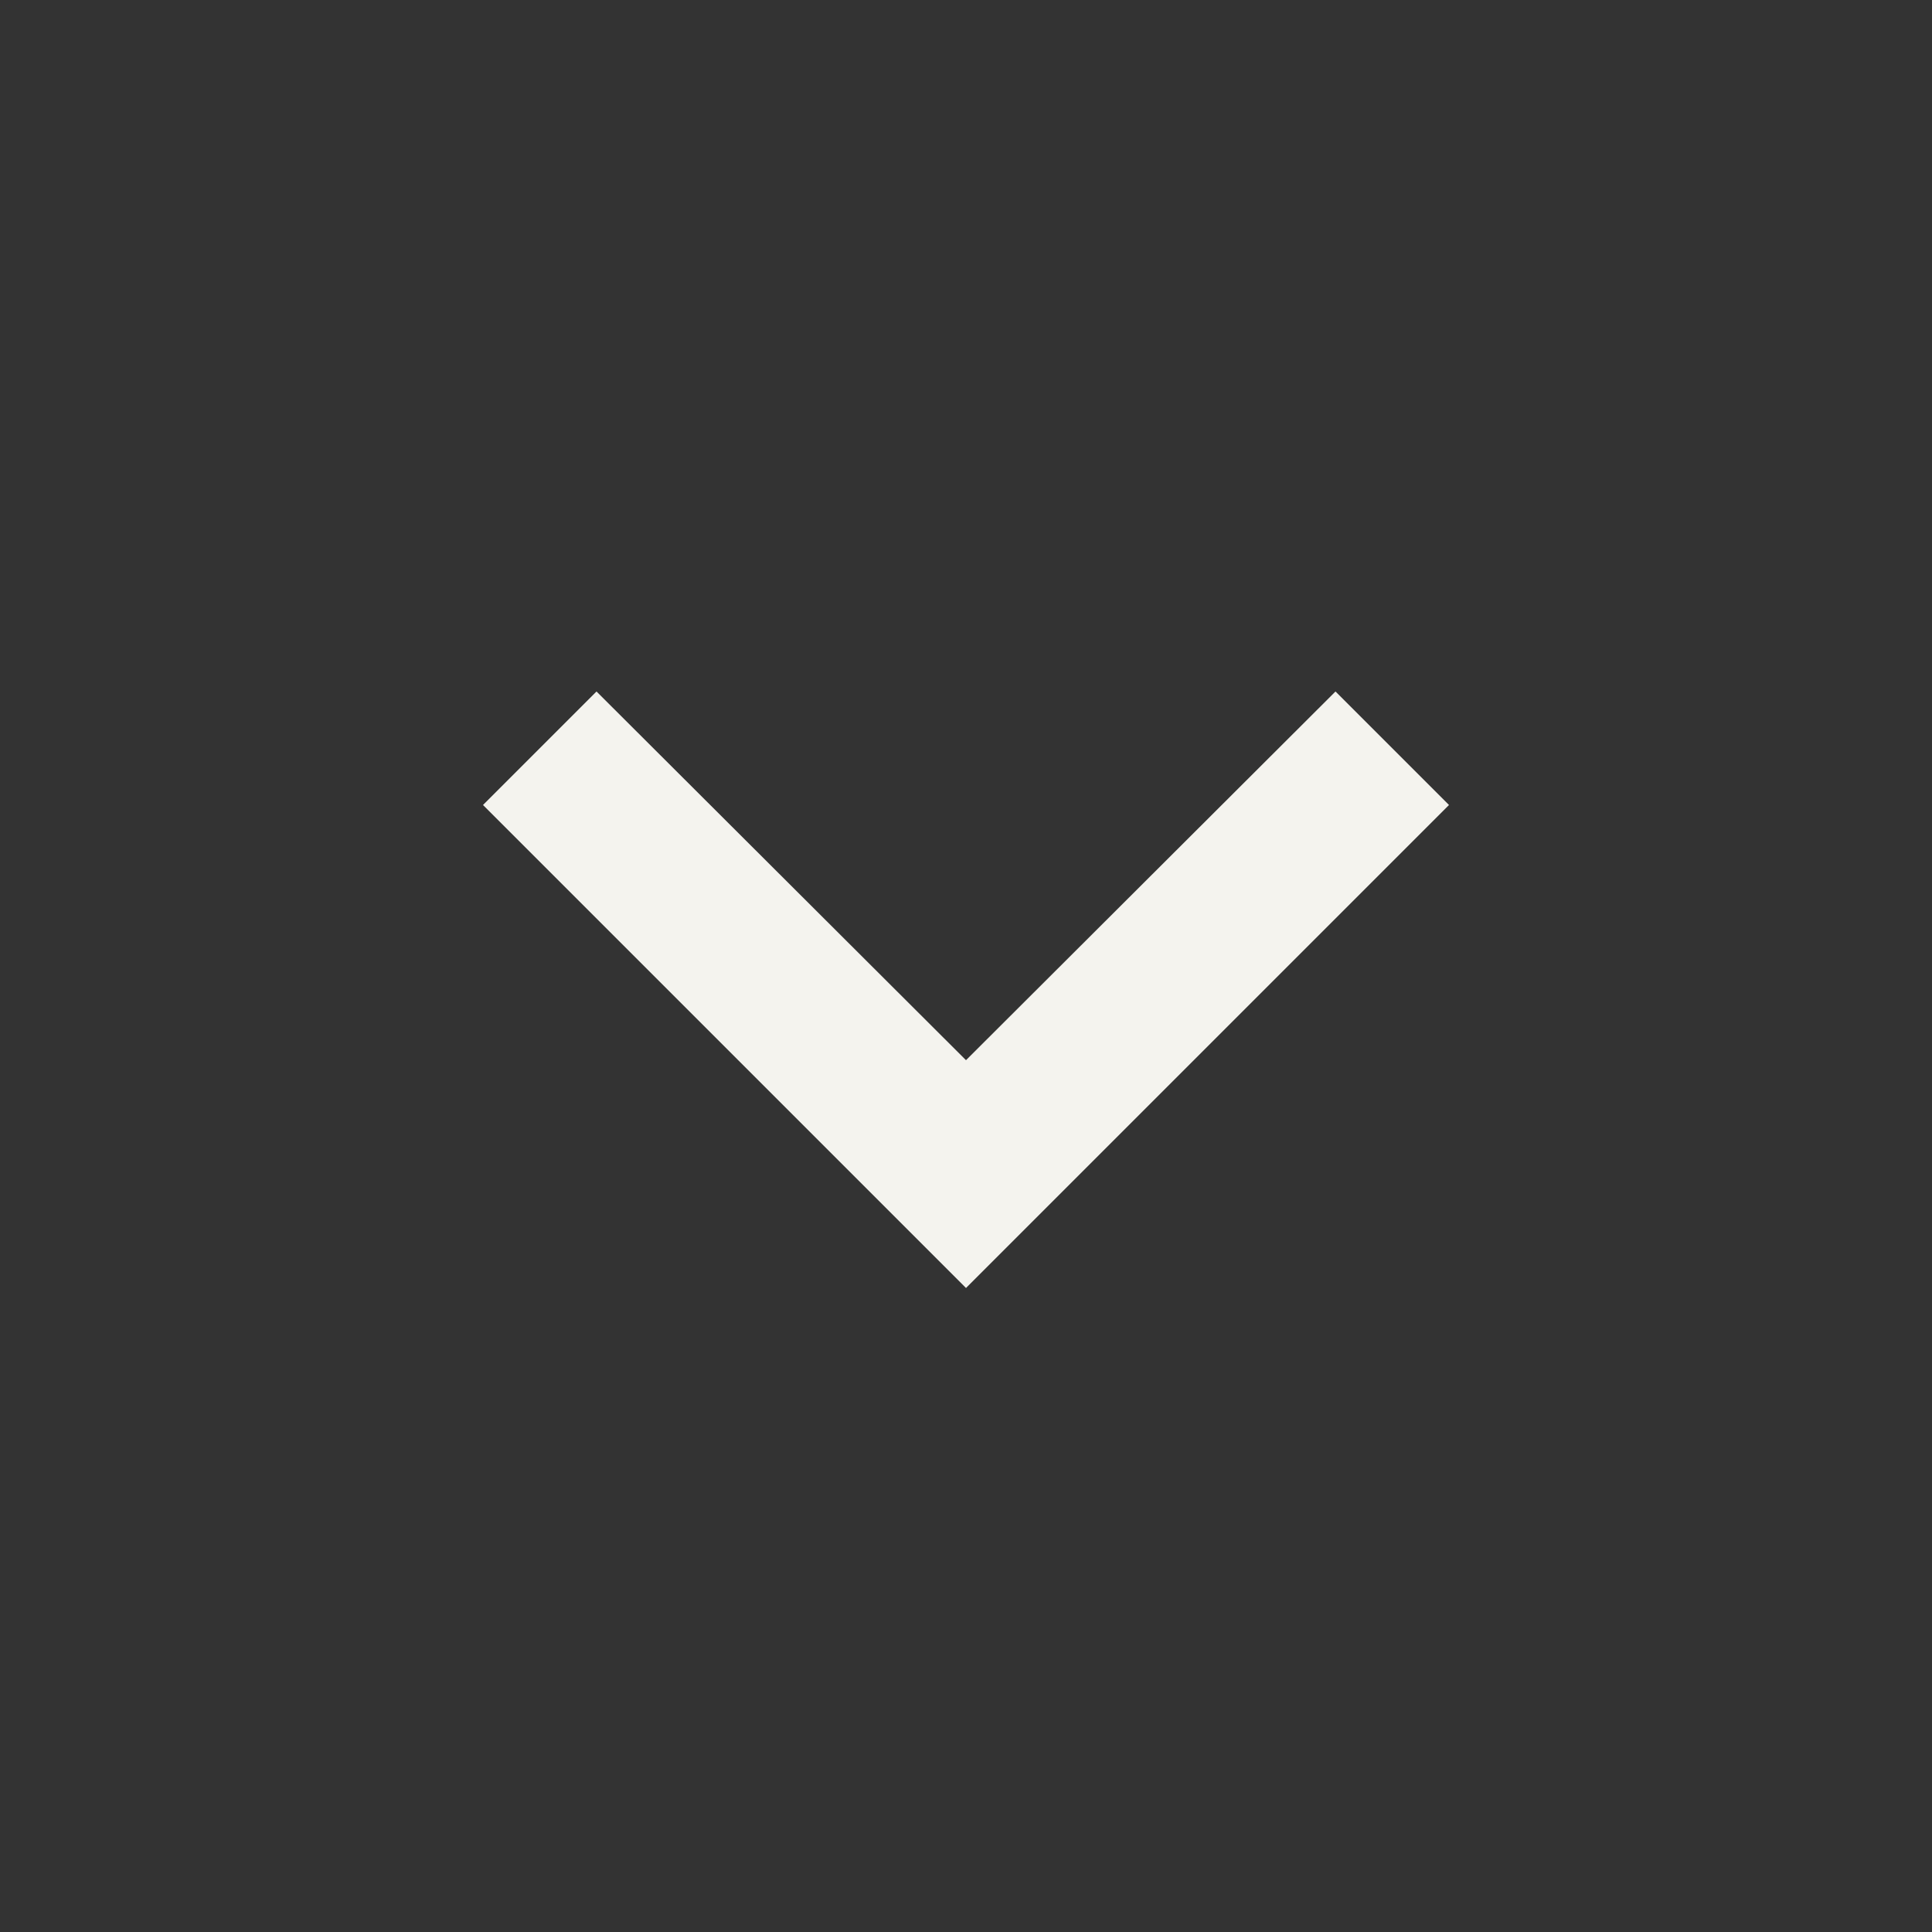 <svg xmlns="http://www.w3.org/2000/svg" height="8px" viewBox="0 0 24 24" width="8px" fill="#f4f3ee"><rect x="0" y="0" width="24" height="24" fill="#333333" stroke="none"/><path d="M24 24H0V0h24v24z" fill="none" opacity=".87"/><path d="M16.59 8.59L12 13.17 7.41 8.59 6 10l6 6 6-6-1.41-1.41z"/></svg>